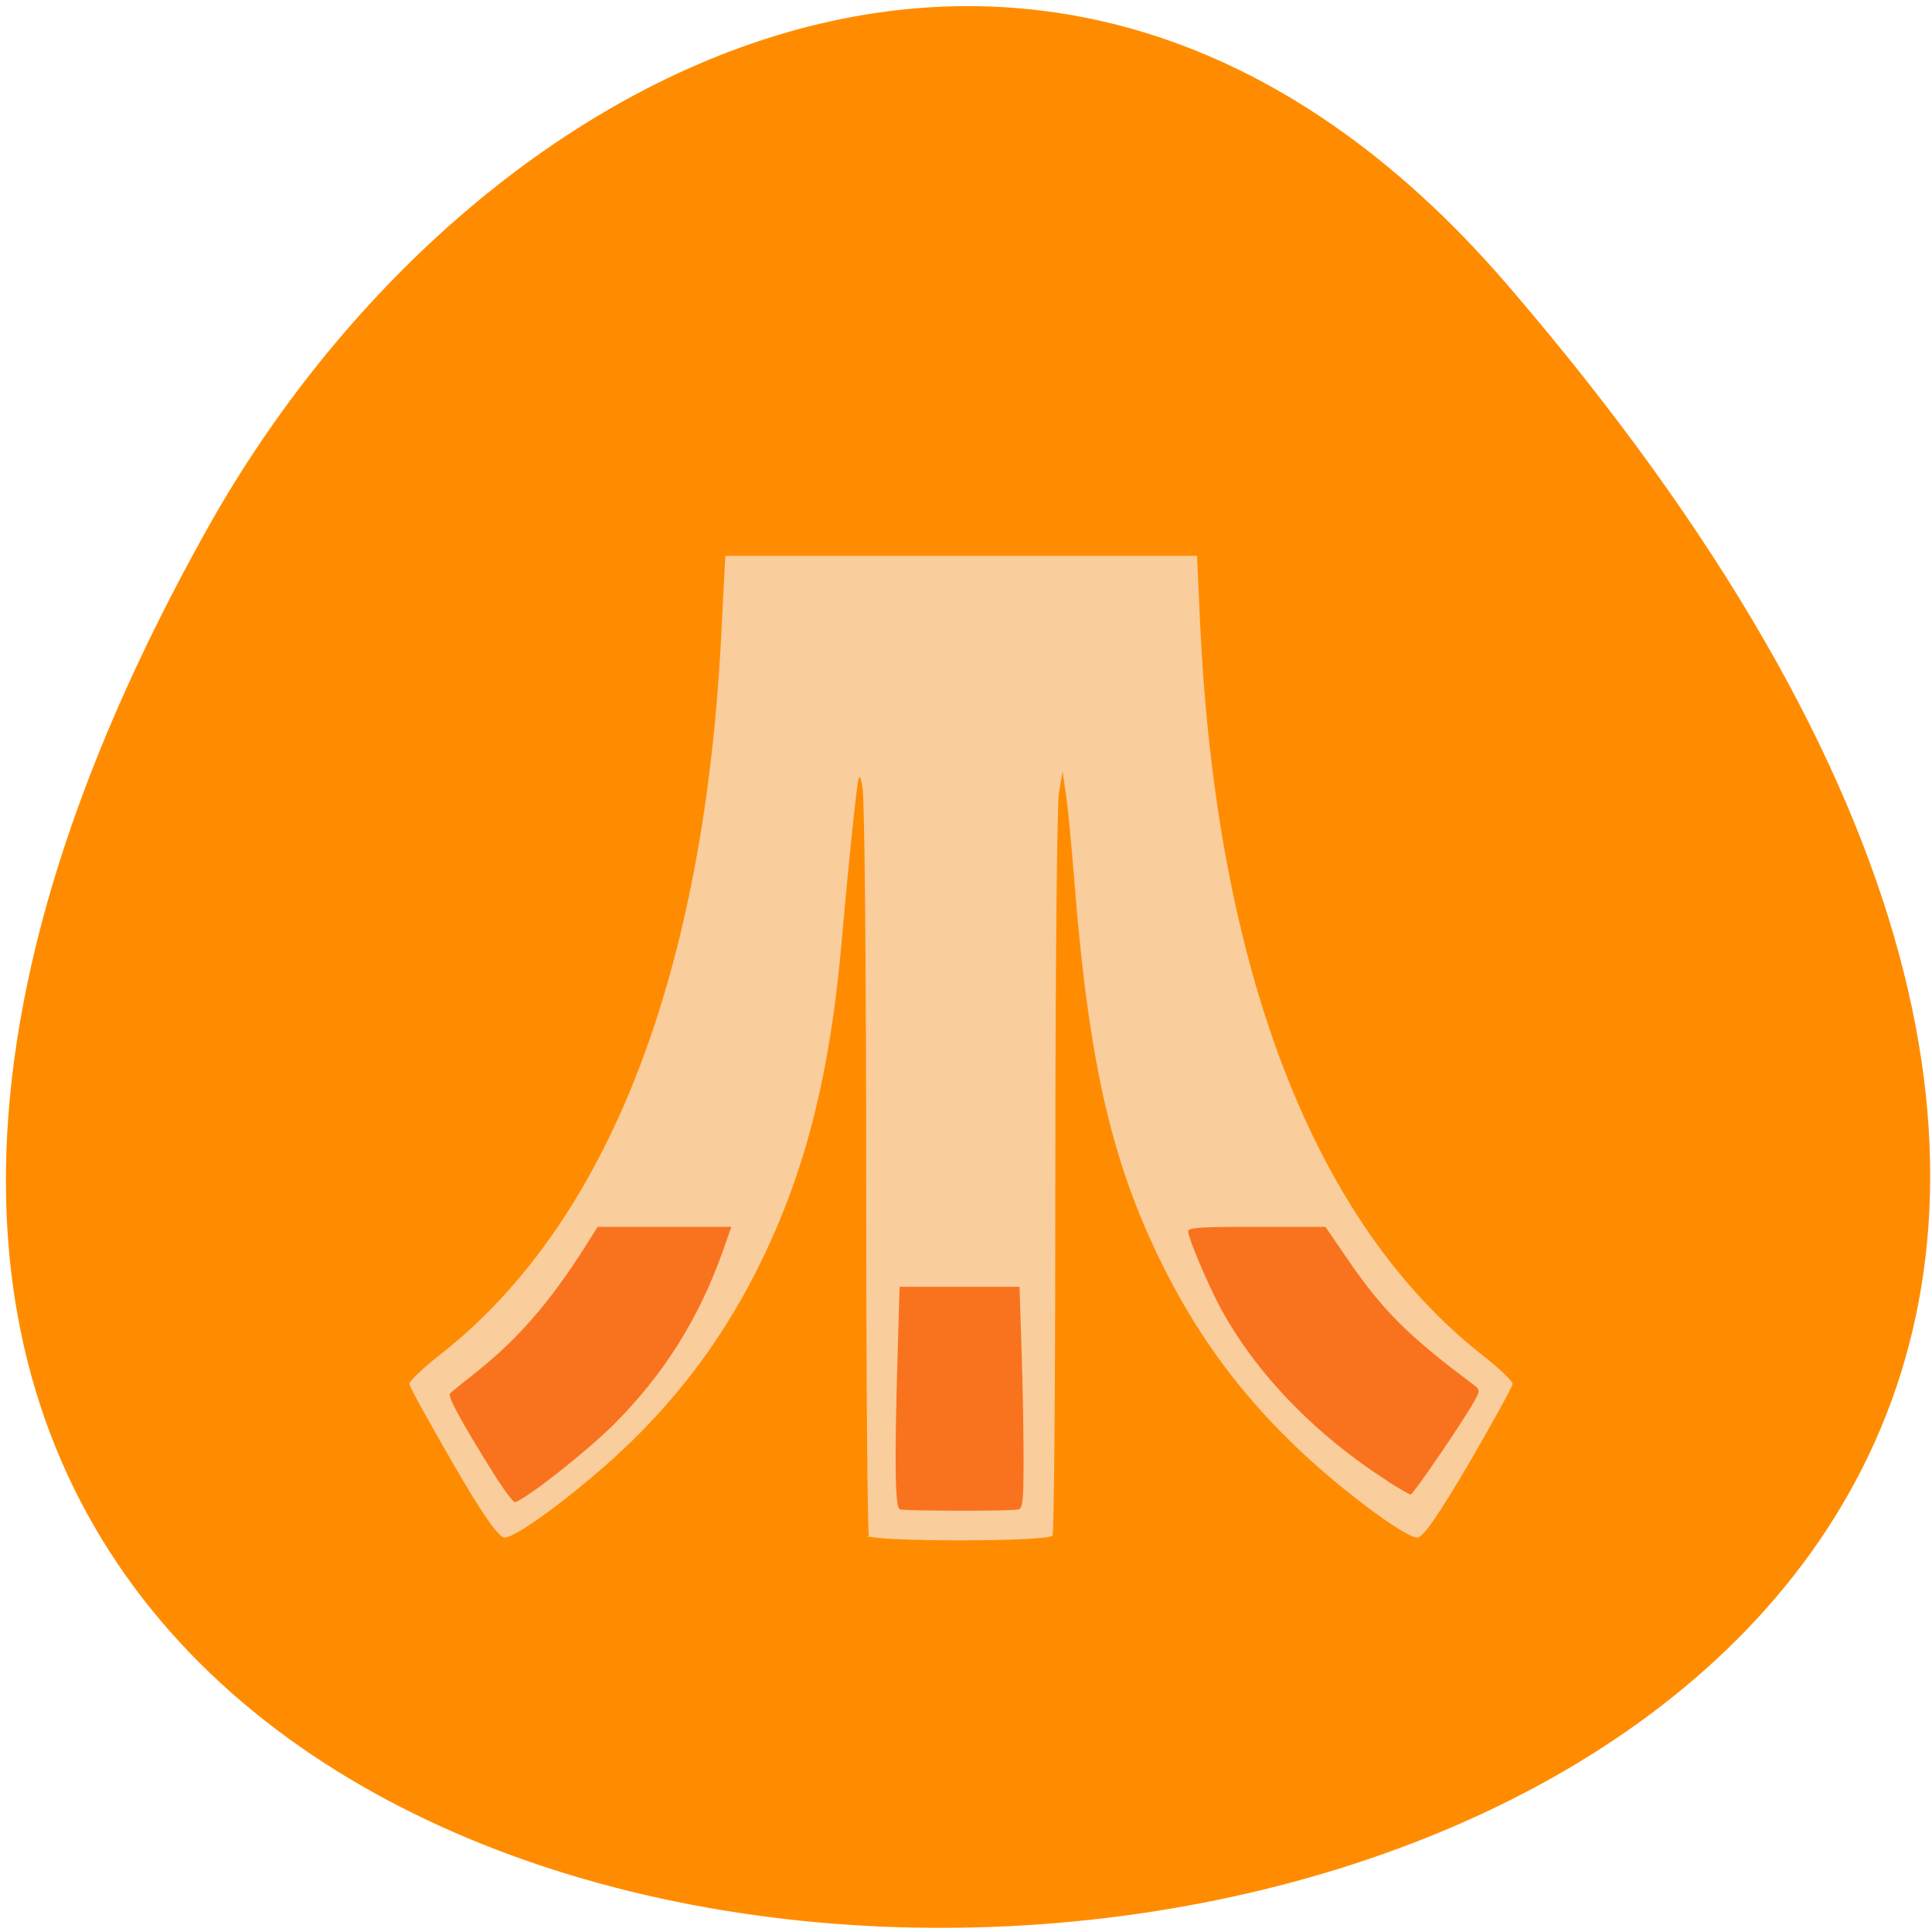 <svg xmlns="http://www.w3.org/2000/svg" viewBox="0 0 48 48"><path d="m 37.47 7.1 c 42.71 49.66 -60.73 56.71 -32.3 6 c 6.48 -11.55 20.97 -19.2 32.3 -6" style="fill:#ff8c00"/><path d="m 21.59 38.2 c -0.04 -0.06 -0.07 -4.16 -0.07 -9.11 c 0 -4.95 -0.04 -9.23 -0.09 -9.51 c -0.08 -0.48 -0.1 -0.4 -0.23 0.81 c -0.08 0.74 -0.2 1.99 -0.27 2.79 c -0.3 3.59 -0.95 6.09 -2.21 8.54 c -0.8 1.54 -1.77 2.86 -3.04 4.1 c -1.07 1.05 -2.82 2.38 -3.14 2.38 c -0.15 0 -0.54 -0.55 -1.29 -1.85 c -0.59 -1.02 -1.08 -1.9 -1.08 -1.97 c 0 -0.07 0.34 -0.39 0.76 -0.72 c 4.19 -3.28 6.6 -9.49 7 -18.1 l 0.09 -1.75 h 11.72 l 0.08 1.75 c 0.41 8.57 2.84 14.83 7 18.1 c 0.42 0.33 0.76 0.65 0.76 0.72 c 0 0.07 -0.49 0.95 -1.08 1.97 c -0.76 1.29 -1.14 1.85 -1.29 1.85 c -0.32 0 -2.07 -1.32 -3.14 -2.38 c -1.27 -1.24 -2.24 -2.56 -3.04 -4.1 c -1.38 -2.67 -1.97 -5.18 -2.34 -9.85 c -0.07 -0.88 -0.16 -1.85 -0.21 -2.15 l -0.08 -0.55 l -0.09 0.52 c -0.05 0.29 -0.09 4.54 -0.09 9.46 c 0 4.91 -0.03 8.98 -0.07 9 c -0.1 0.16 -4.52 0.16 -4.62 0" style="fill:#f9cd9c"/><g style="fill:#f9731e"><path d="m 12.27 36.62 c -0.79 -1.26 -1.16 -1.94 -1.09 -2 c 0.04 -0.04 0.35 -0.29 0.69 -0.56 c 1 -0.8 1.77 -1.69 2.6 -2.98 l 0.38 -0.6 h 3.32 l -0.21 0.6 c -0.61 1.71 -1.48 3.08 -2.72 4.32 c -0.68 0.67 -2.13 1.82 -2.44 1.92 c -0.04 0.02 -0.28 -0.3 -0.53 -0.7"/><path d="m 22.35 37.49 c -0.11 -0.04 -0.13 -1.11 -0.05 -3.8 l 0.05 -1.72 h 2.98 l 0.05 1.56 c 0.03 0.86 0.05 2.09 0.05 2.74 c 0 1.02 -0.02 1.19 -0.12 1.23 c -0.14 0.05 -2.82 0.04 -2.96 0"/><path d="m 34.48 36.8 c -1.8 -1.15 -3.28 -2.68 -4.16 -4.31 c -0.32 -0.6 -0.8 -1.73 -0.8 -1.9 c 0 -0.09 0.29 -0.11 1.7 -0.11 h 1.71 l 0.54 0.79 c 0.89 1.3 1.53 1.93 3.11 3.11 c 0.2 0.15 0.2 0.16 0.05 0.43 c -0.27 0.49 -1.52 2.32 -1.58 2.32 c -0.04 0 -0.29 -0.15 -0.58 -0.33"/></g></svg>